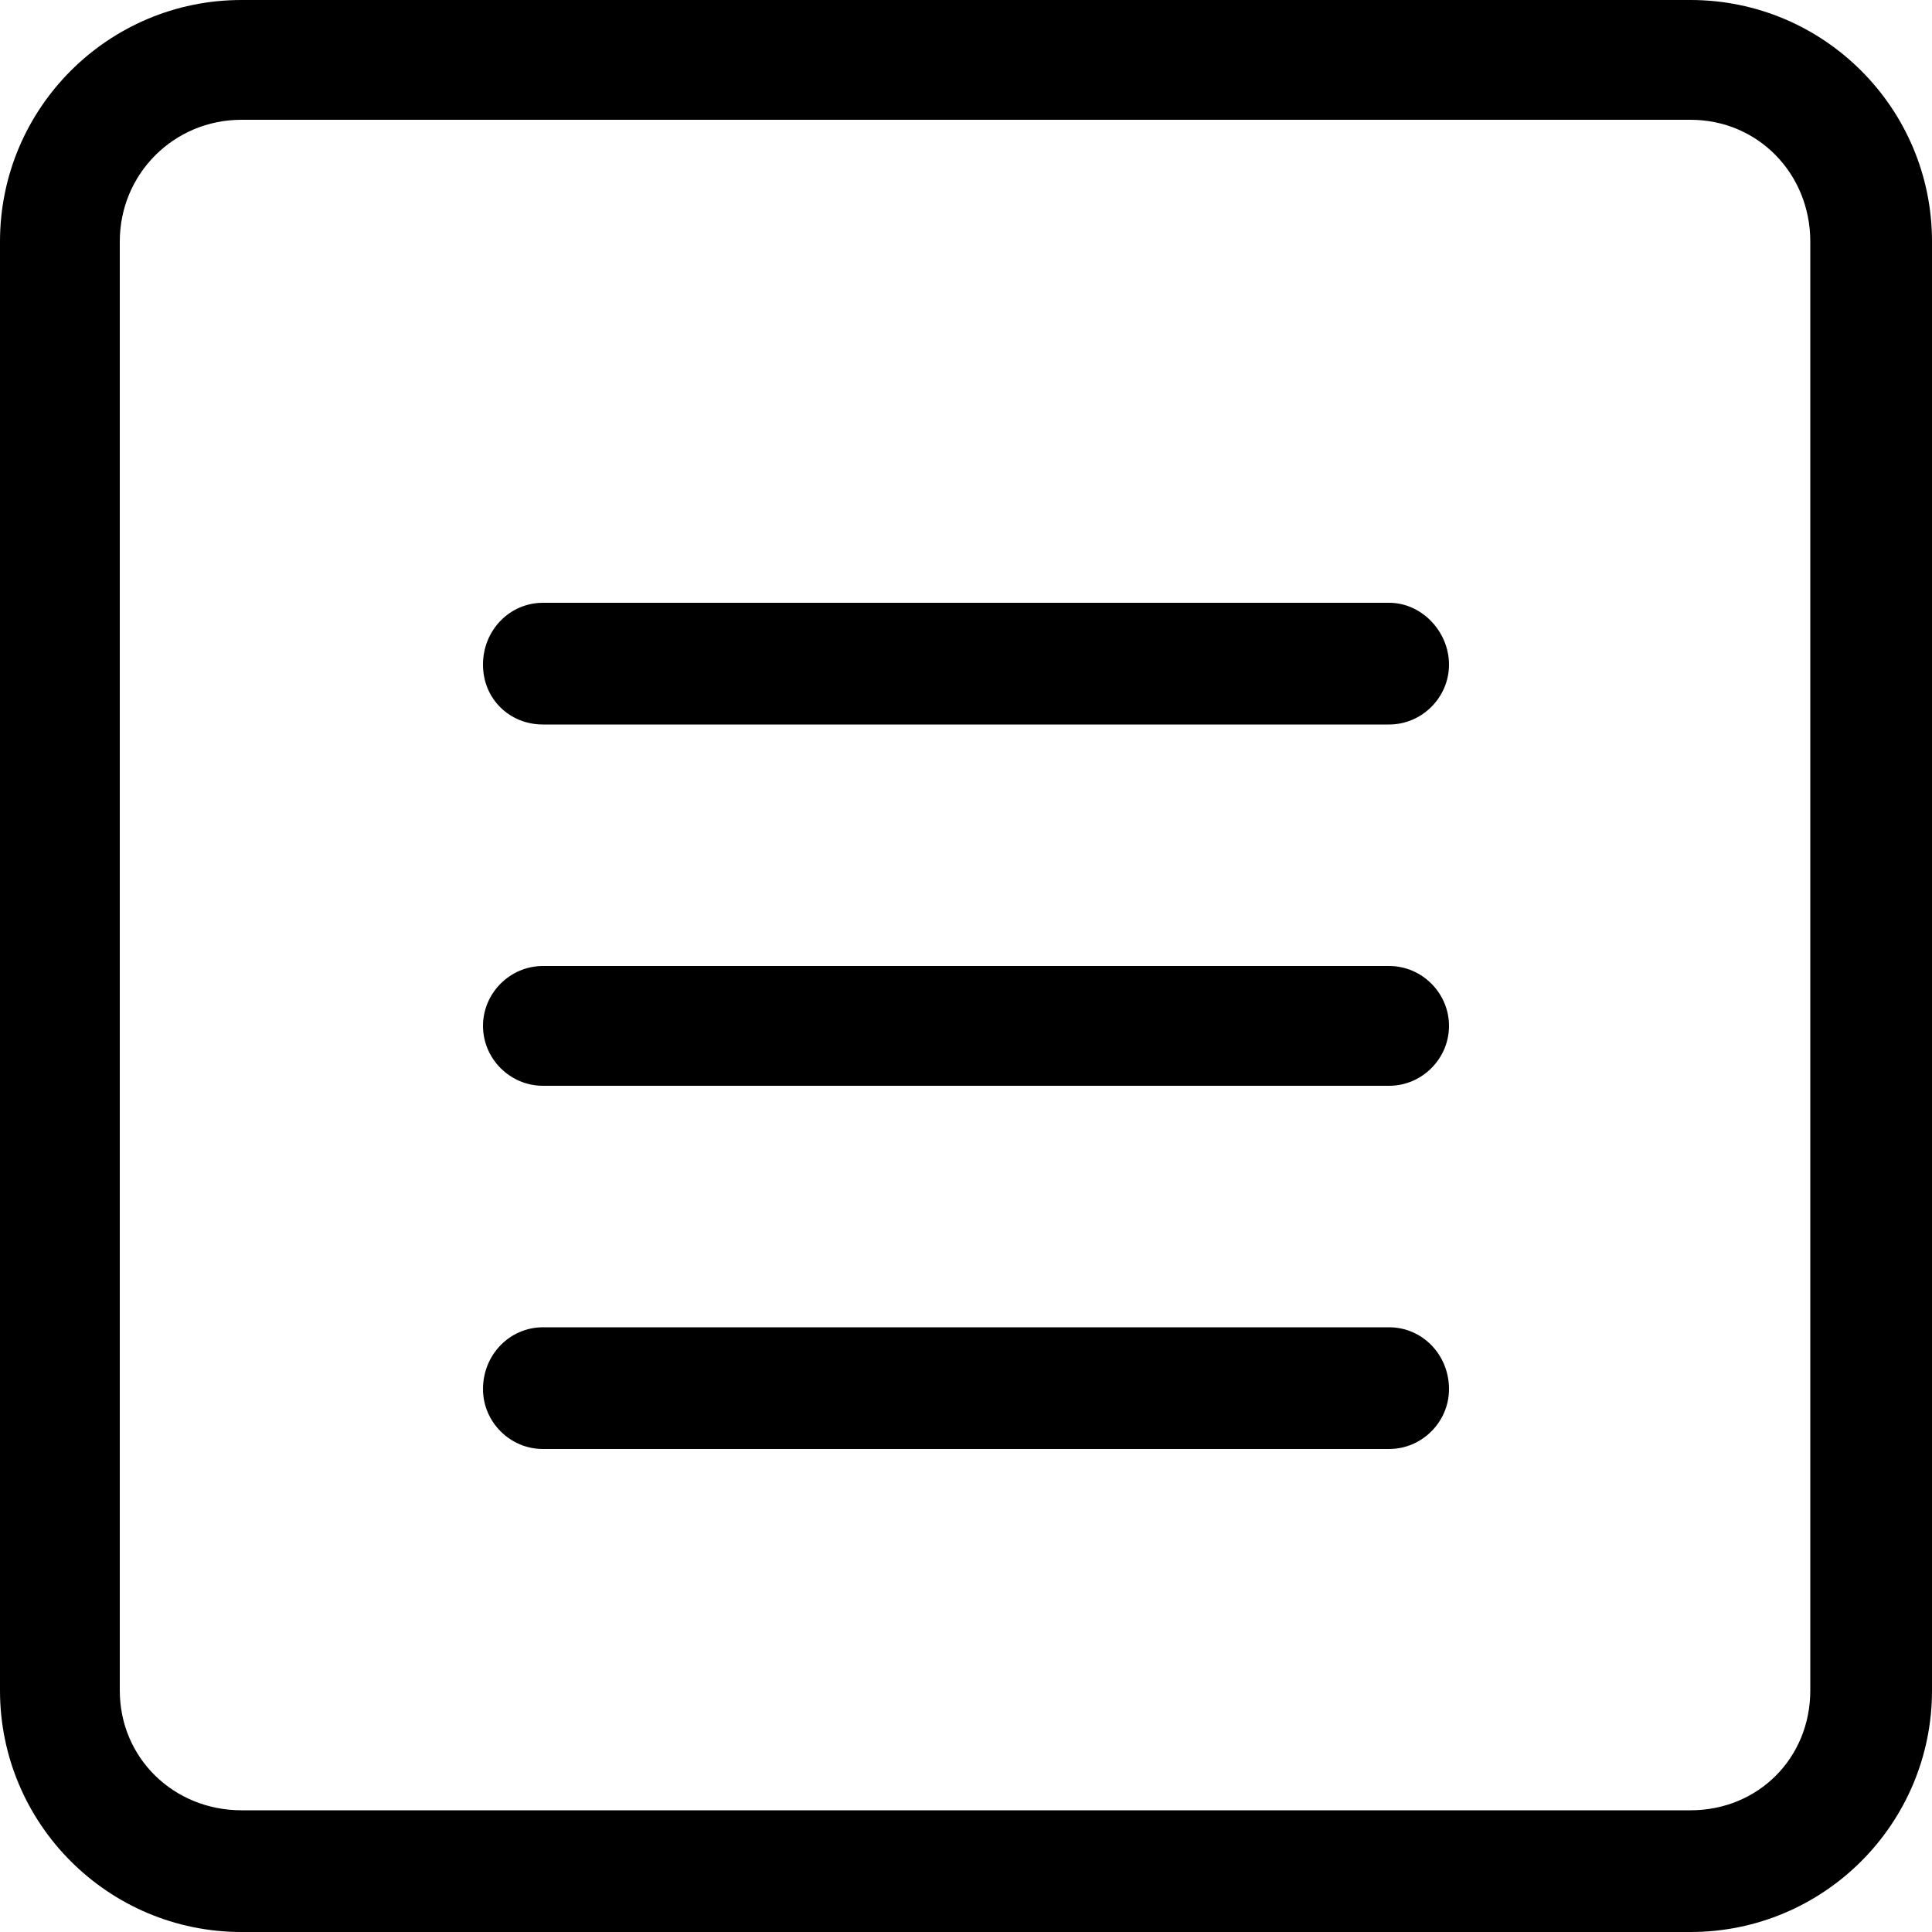 <?xml version="1.0" encoding="utf-8"?>
<!-- Generated by IcoMoon.io -->
<!DOCTYPE svg PUBLIC "-//W3C//DTD SVG 1.1//EN" "http://www.w3.org/Graphics/SVG/1.1/DTD/svg11.dtd">
<svg version="1.1" xmlns="http://www.w3.org/2000/svg" xmlns:xlink="http://www.w3.org/1999/xlink" width="100" height="100" viewBox="0 0 100 100">
<path d="M71.9 50h-43.8c-1.7 0-3.1 1.4-3.1 3.1s1.4 3.1 3.1 3.1h43.8c1.7 0 3.1-1.4 3.1-3.1s-1.4-3.1-3.1-3.1zM71.9 68.7h-43.8c-1.7 0-3.1 1.4-3.1 3.2 0 1.7 1.4 3.1 3.1 3.1h43.8c1.7 0 3.1-1.4 3.1-3.1 0-1.8-1.4-3.2-3.1-3.2zM71.9 31.2h-43.8c-1.7 0-3.1 1.4-3.1 3.2s1.4 3.1 3.1 3.1h43.8c1.7 0 3.1-1.4 3.1-3.1s-1.4-3.2-3.1-3.2zM87.5 0h-75c-6.9 0-12.5 5.6-12.5 12.5v75c0 6.9 5.6 12.5 12.5 12.5h75c6.9 0 12.5-5.6 12.5-12.5v-75c0-6.9-5.6-12.5-12.5-12.5zM93.7 87.5c0 3.5-2.7 6.2-6.2 6.2h-75c-3.5 0-6.3-2.7-6.3-6.2v-75c0-3.5 2.8-6.3 6.3-6.3h75c3.5 0 6.2 2.8 6.2 6.3v75z"></path>
</svg>
